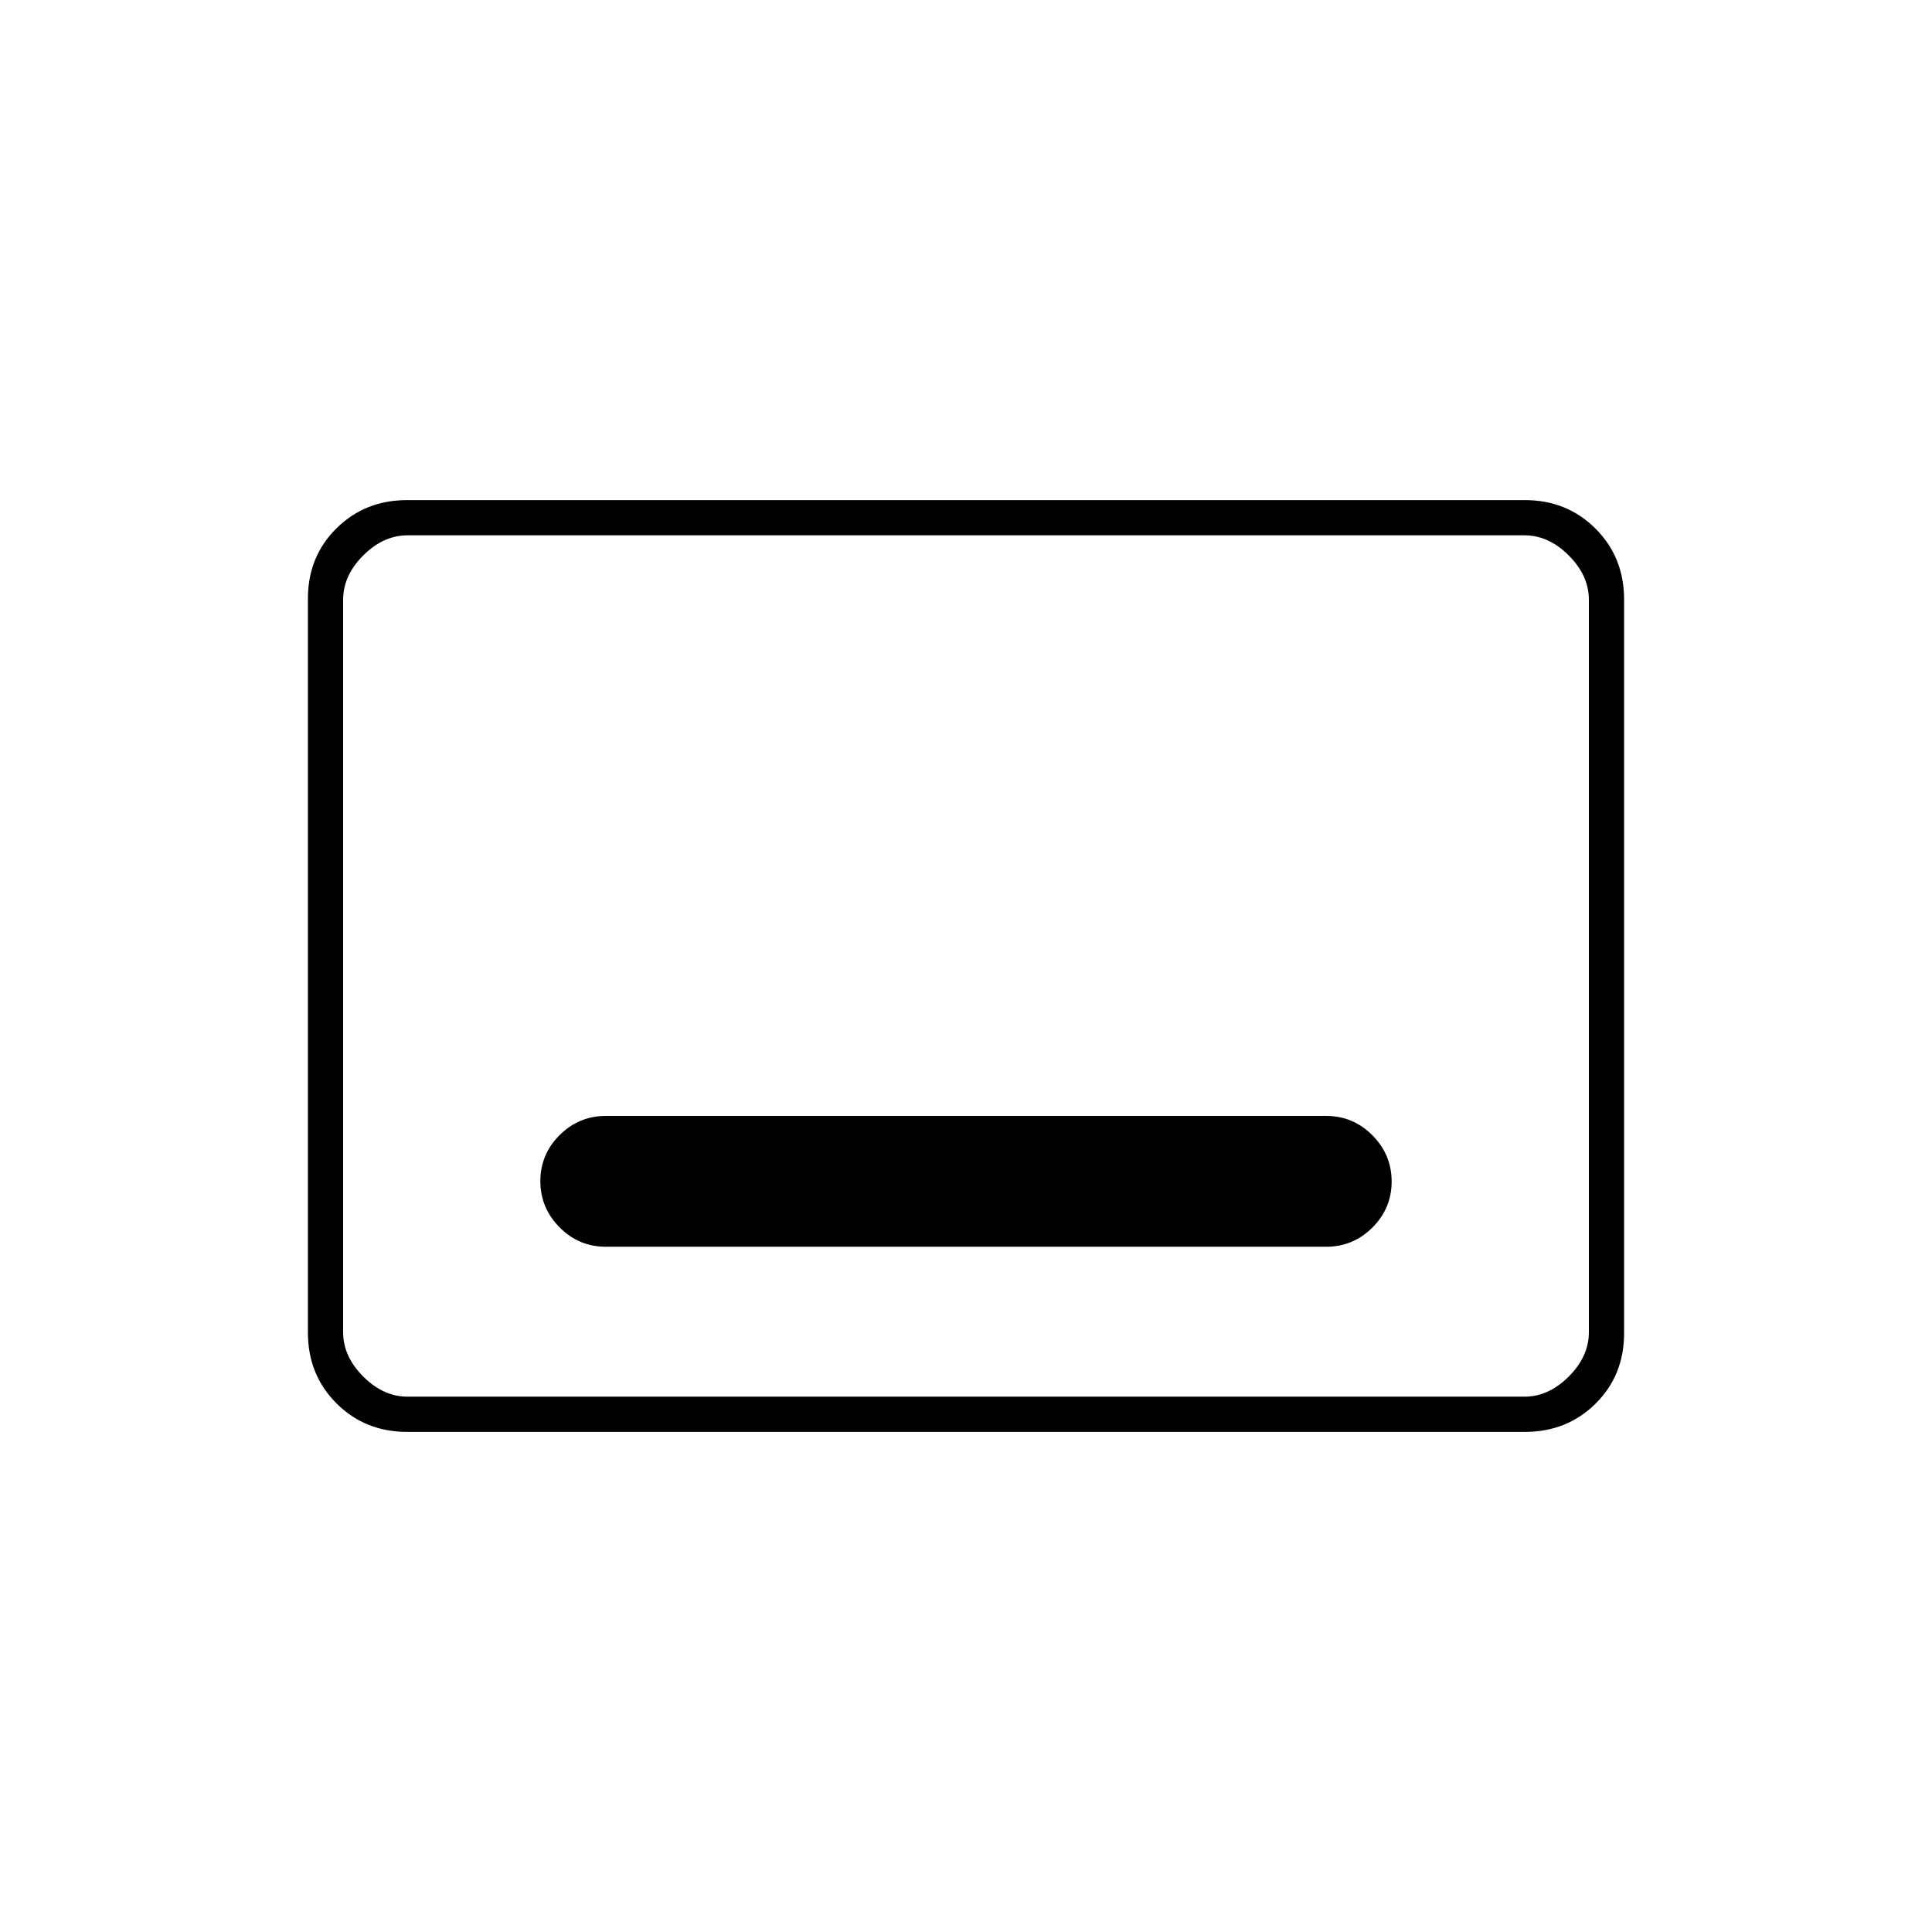 <svg xmlns="http://www.w3.org/2000/svg" height="20" viewBox="0 -960 960 960" width="20"><path d="M202.28-248.5q-20.92 0-35.1-14.19Q153-276.89 153-297.84v-364.64q0-20.96 14.18-34.99 14.18-14.03 35.1-14.03h555.44q20.92 0 35.1 14.19Q807-683.11 807-662.16v364.64q0 20.96-14.18 34.99-14.18 14.03-35.1 14.03H202.28Zm.22-17.5h555q12 0 22-10t10-22v-364q0-12-10-22t-22-10h-555q-12 0-22 10t-10 22v364q0 12 10 22t22 10Zm-32 0v-428 428ZM301-340.5h358q13.38 0 22.94-9.54 9.56-9.53 9.56-22.87 0-13.34-9.56-22.97-9.56-9.62-22.94-9.62H301q-13.37 0-22.94 9.54-9.56 9.53-9.56 22.87 0 13.34 9.56 22.96 9.57 9.63 22.94 9.63Z"/></svg>